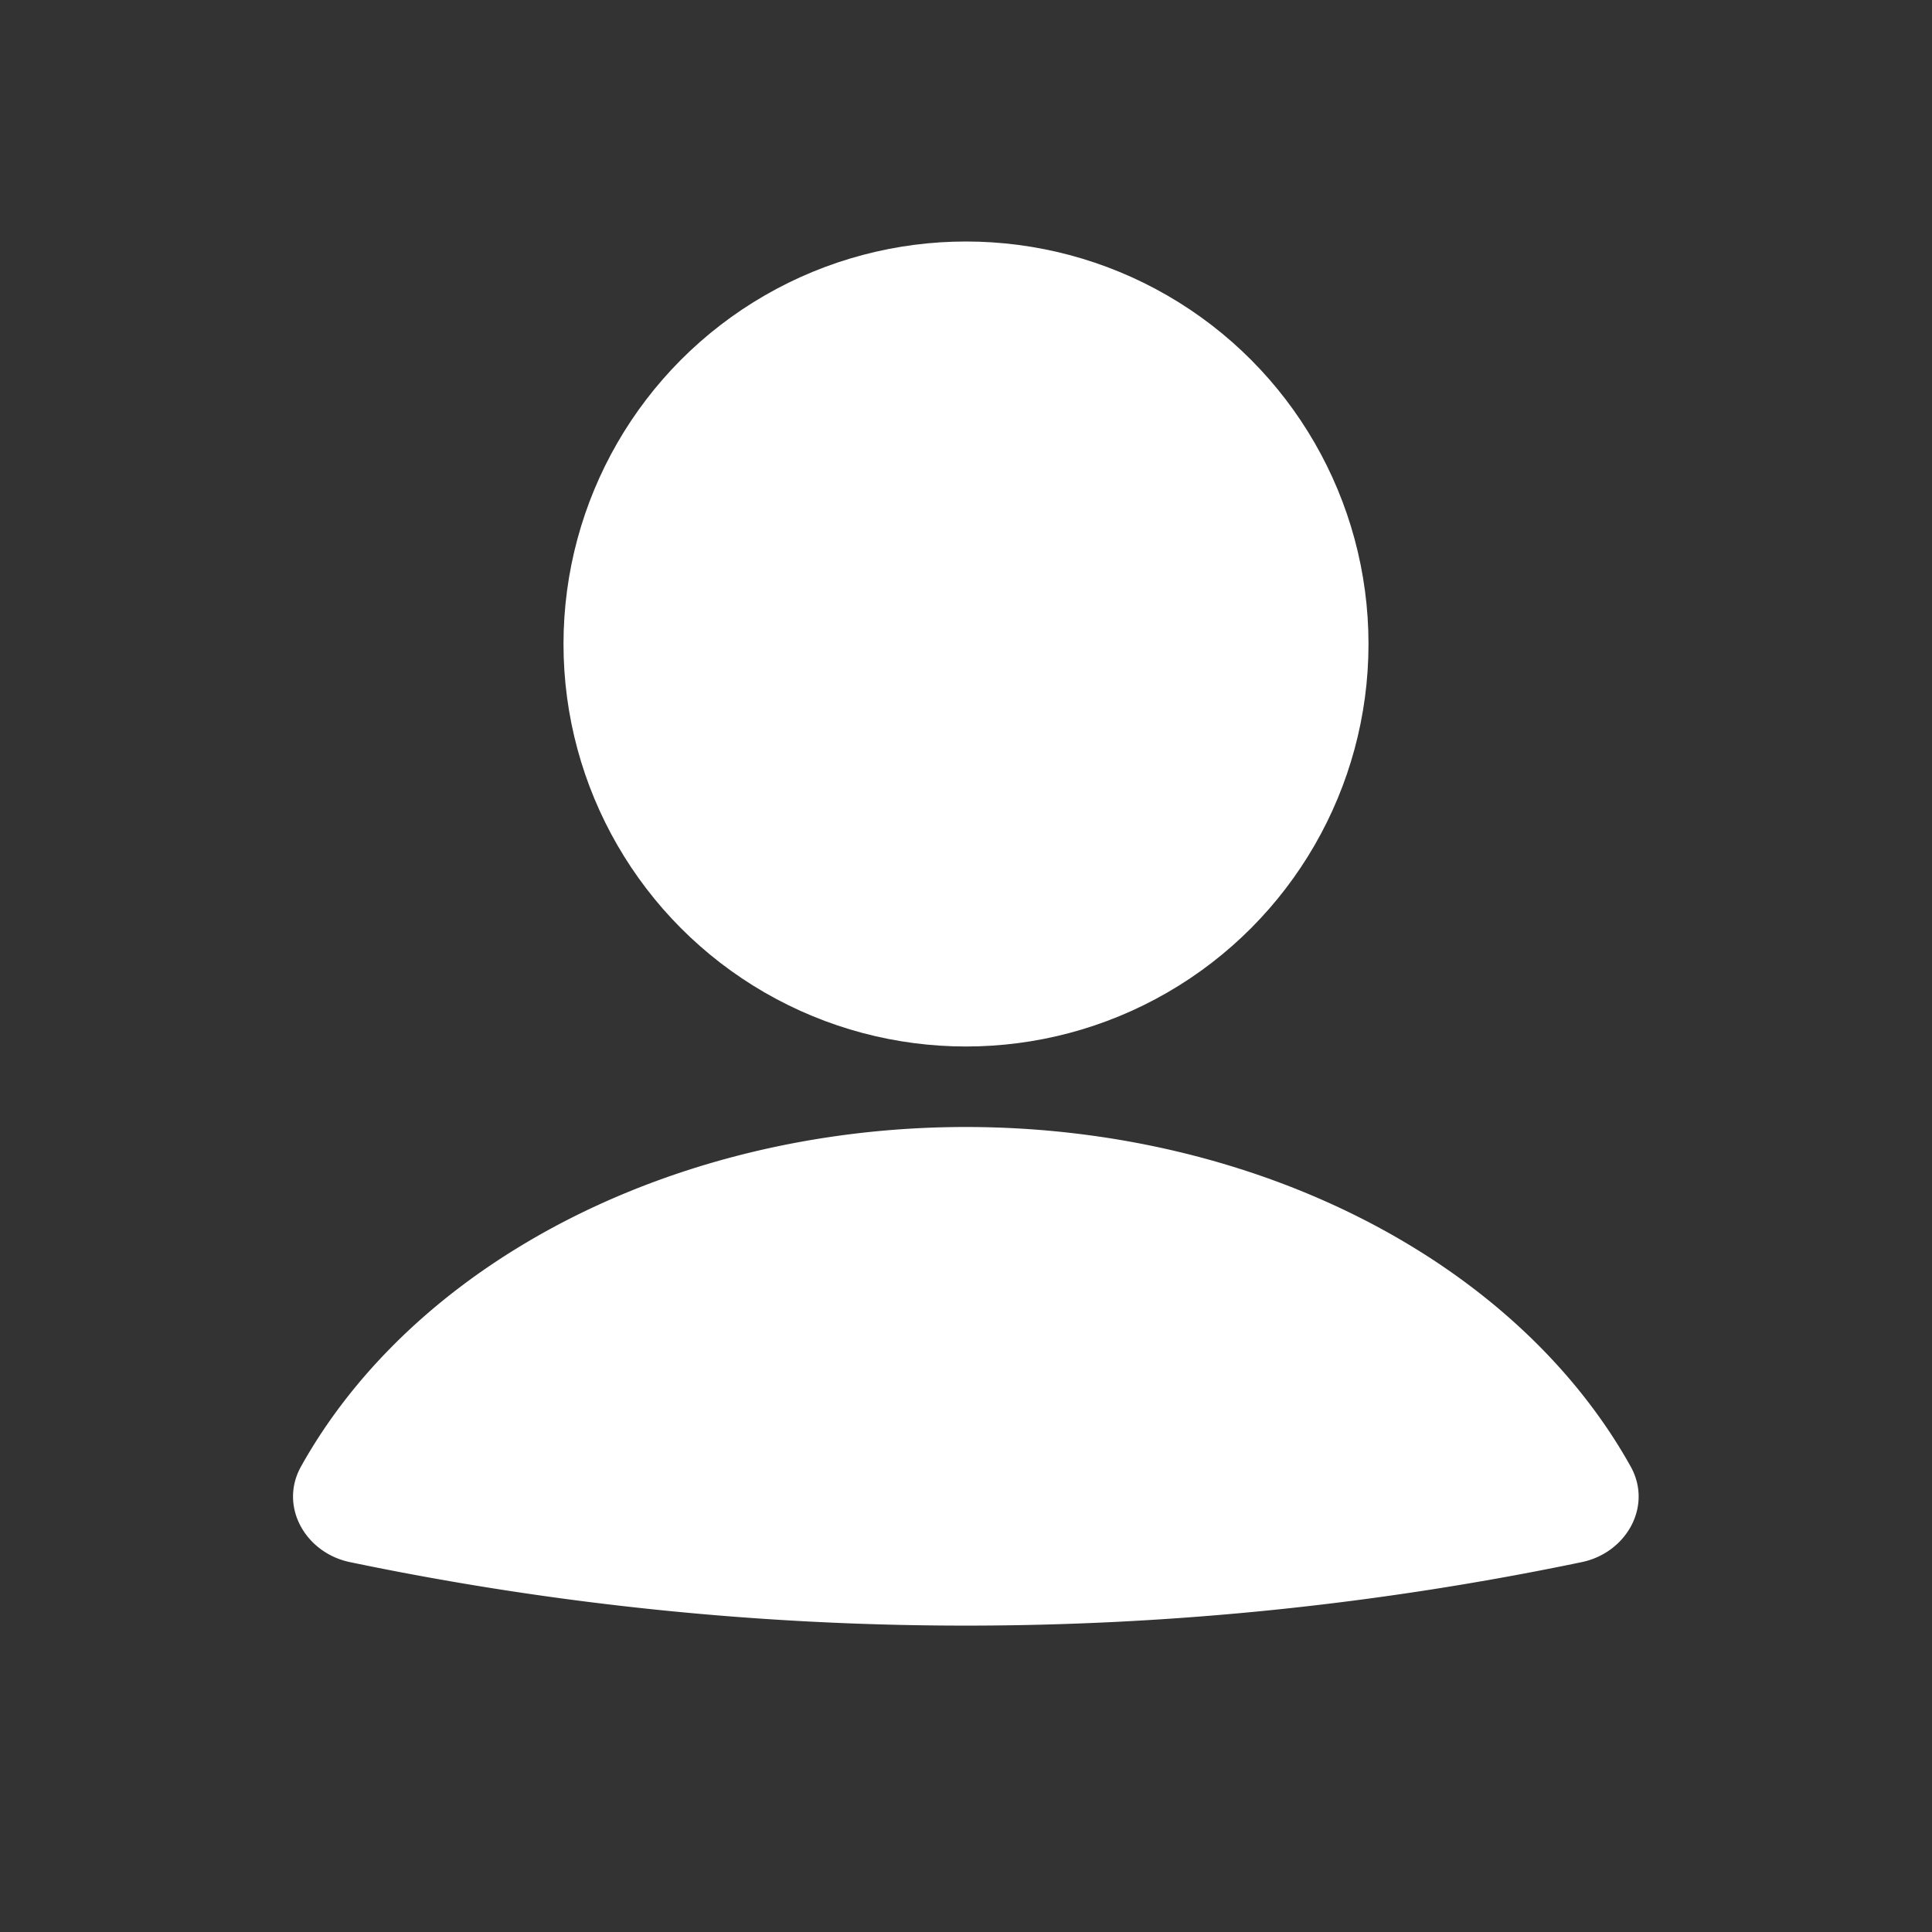 <svg width="24" height="24" fill="none" xmlns="http://www.w3.org/2000/svg"><rect width="100%" height="100%" fill="#333333" stroke="none"/><path d="M19.65 19.405c.552-.115.882-.693.607-1.187-.606-1.087-1.56-2.043-2.78-2.771C15.905 14.508 13.979 14 11.998 14c-1.981 0-3.907.508-5.479 1.447-1.22.728-2.174 1.684-2.78 2.771-.275.494.055 1.072.607 1.187a37.503 37.503 0 0015.304 0z" fill="#fff"/><circle cx="12" cy="8" r="5" fill="#fff"/></svg>